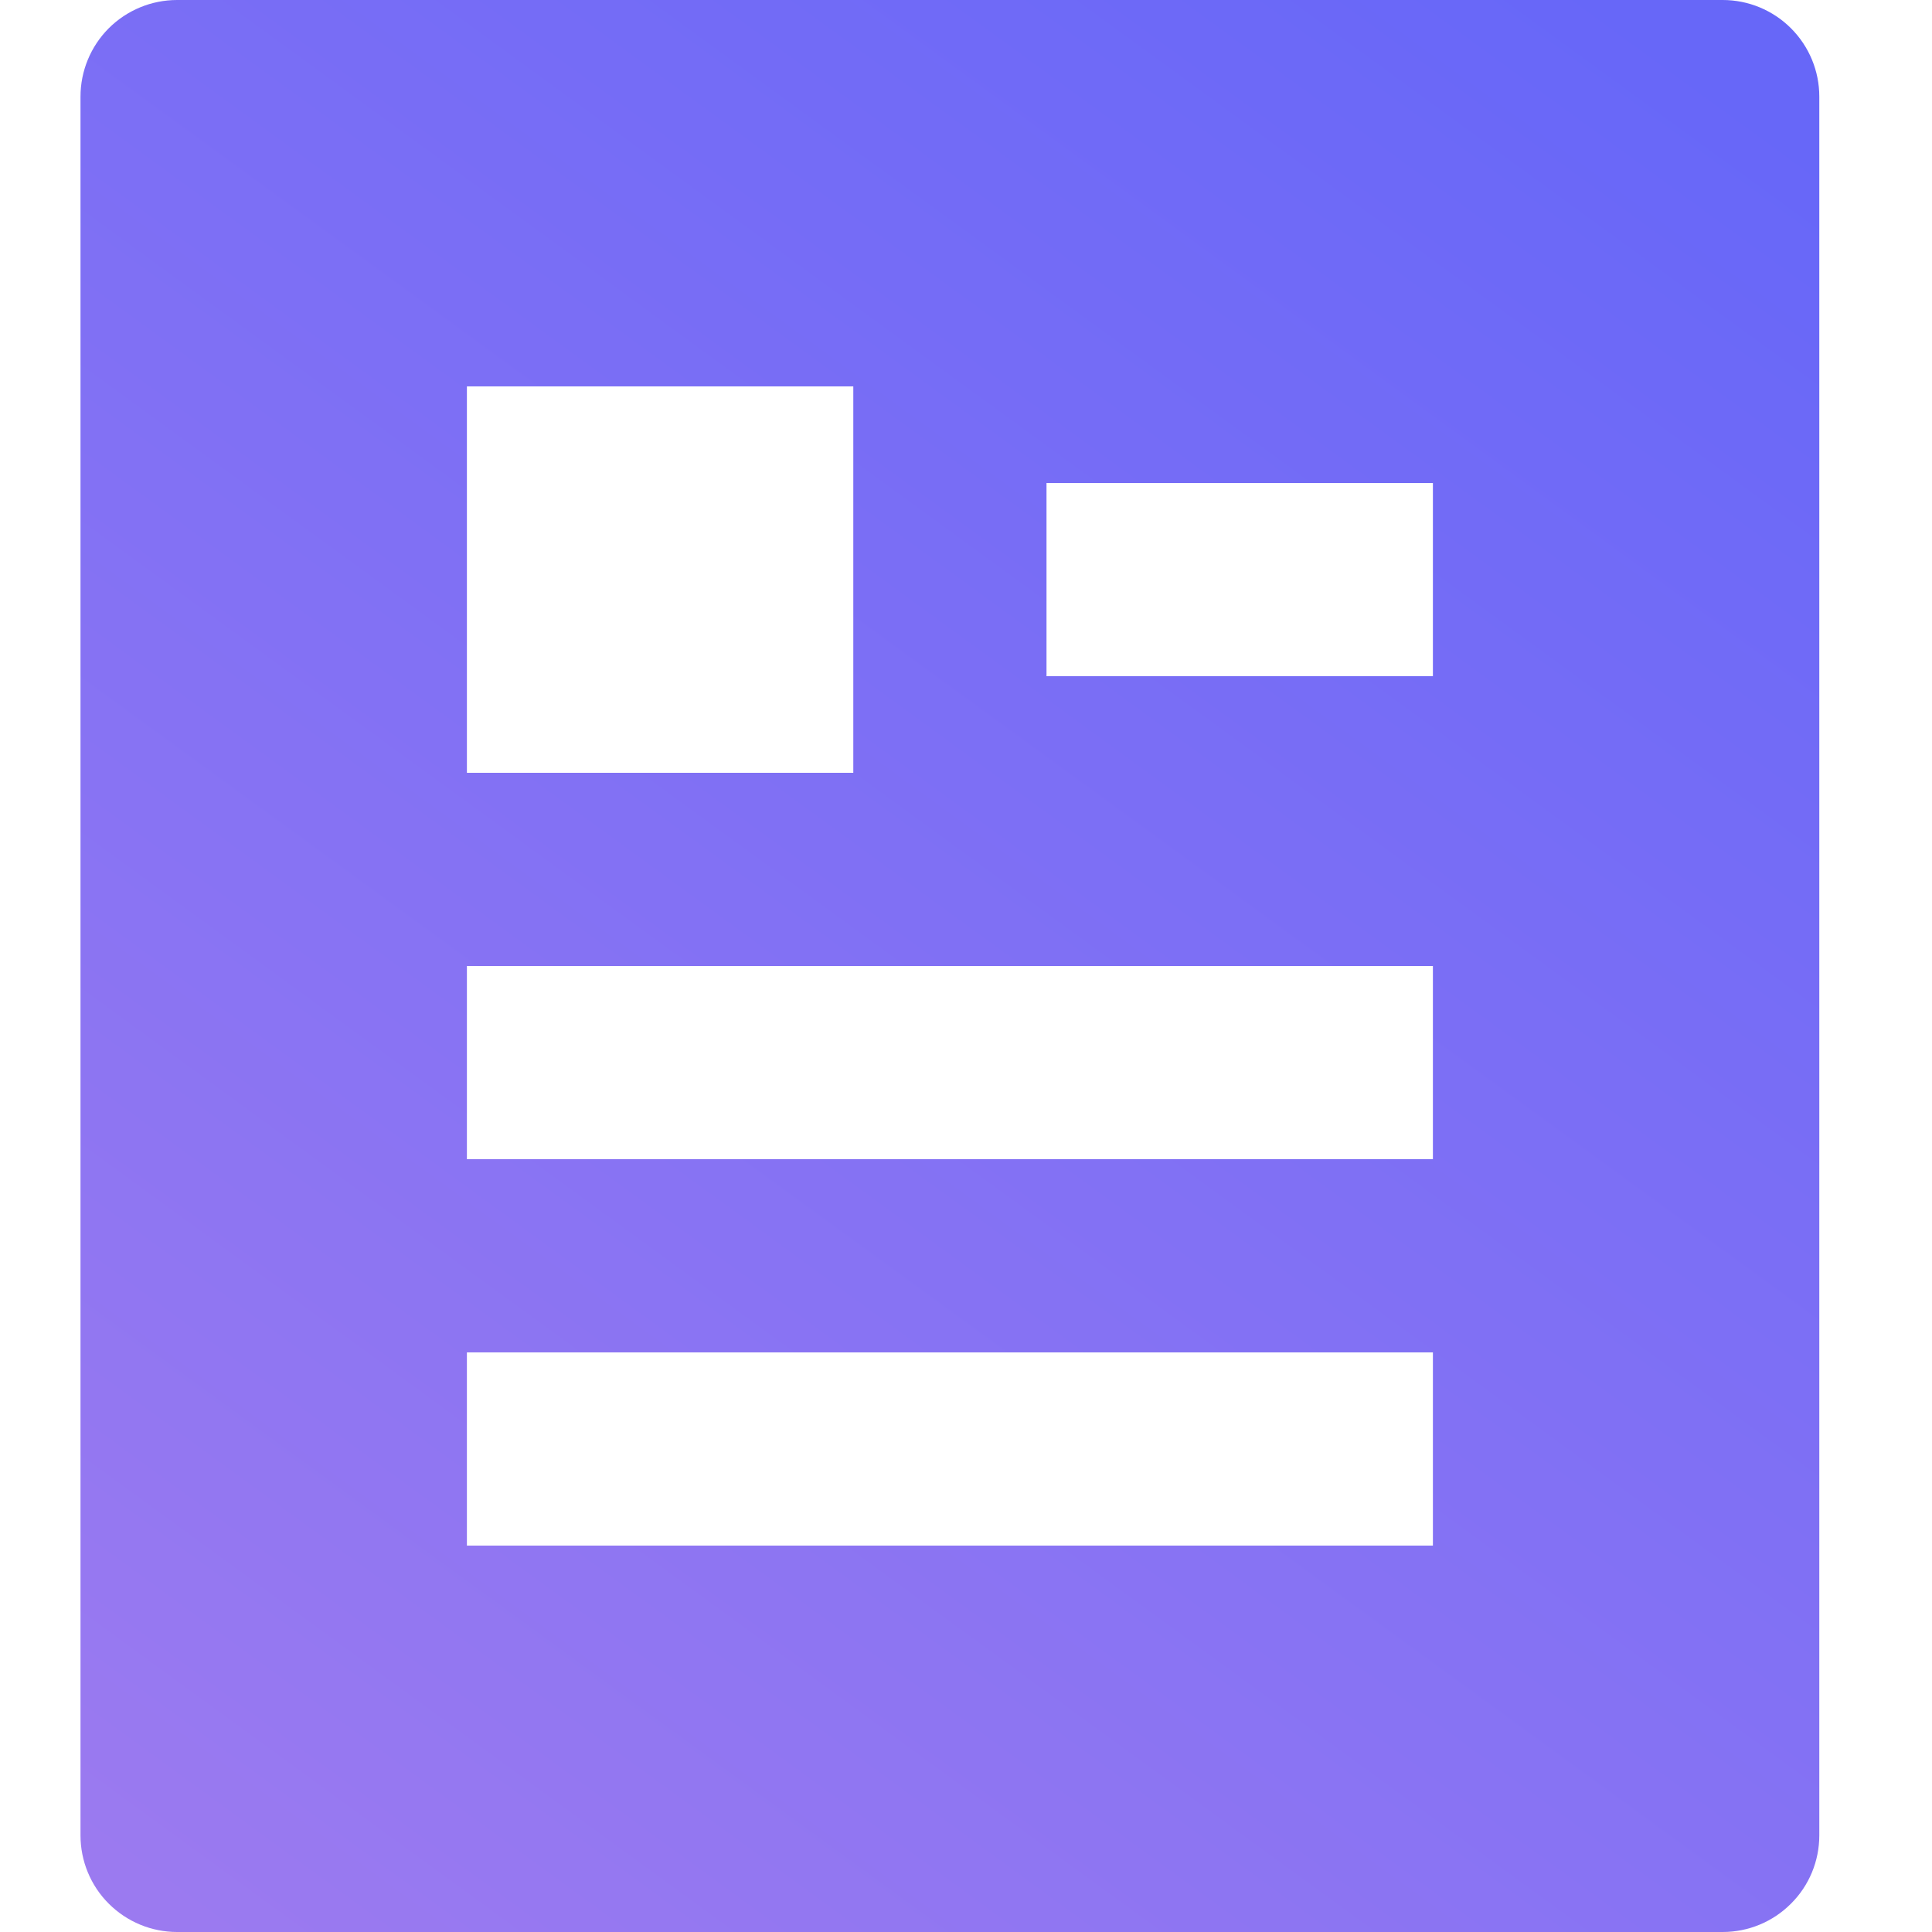 <svg width="24" height="24" viewBox="0 0 24 24" fill="none" xmlns="http://www.w3.org/2000/svg">
<path d="M21.4 24H2.2C1.882 24 1.577 23.874 1.351 23.648C1.126 23.424 1 23.118 1 22.8V1.2C1 0.882 1.126 0.577 1.351 0.351C1.577 0.126 1.882 0 2.2 0H21.4C21.718 0 22.023 0.126 22.248 0.351C22.474 0.577 22.6 0.882 22.6 1.2V22.8C22.6 23.118 22.474 23.424 22.248 23.648C22.023 23.874 21.718 24 21.4 24ZM5.8 4.8V9.6H10.6V4.8H5.8ZM5.8 12V14.4H17.8V12H5.8ZM5.8 16.8V19.2H17.8V16.8H5.8ZM13 6V8.4H17.8V6H13Z" fill="url(#paint0_linear_1976:4102)"/>
<defs>
<linearGradient id="paint0_linear_1976:4102" x1="20" y1="5.679e-07" x2="2.5" y2="24" gradientUnits="userSpaceOnUse">
<stop stop-color="#6767F8"/>
<stop offset="1" stop-color="#9B7AF0"/>
</linearGradient>
</defs>
</svg>
